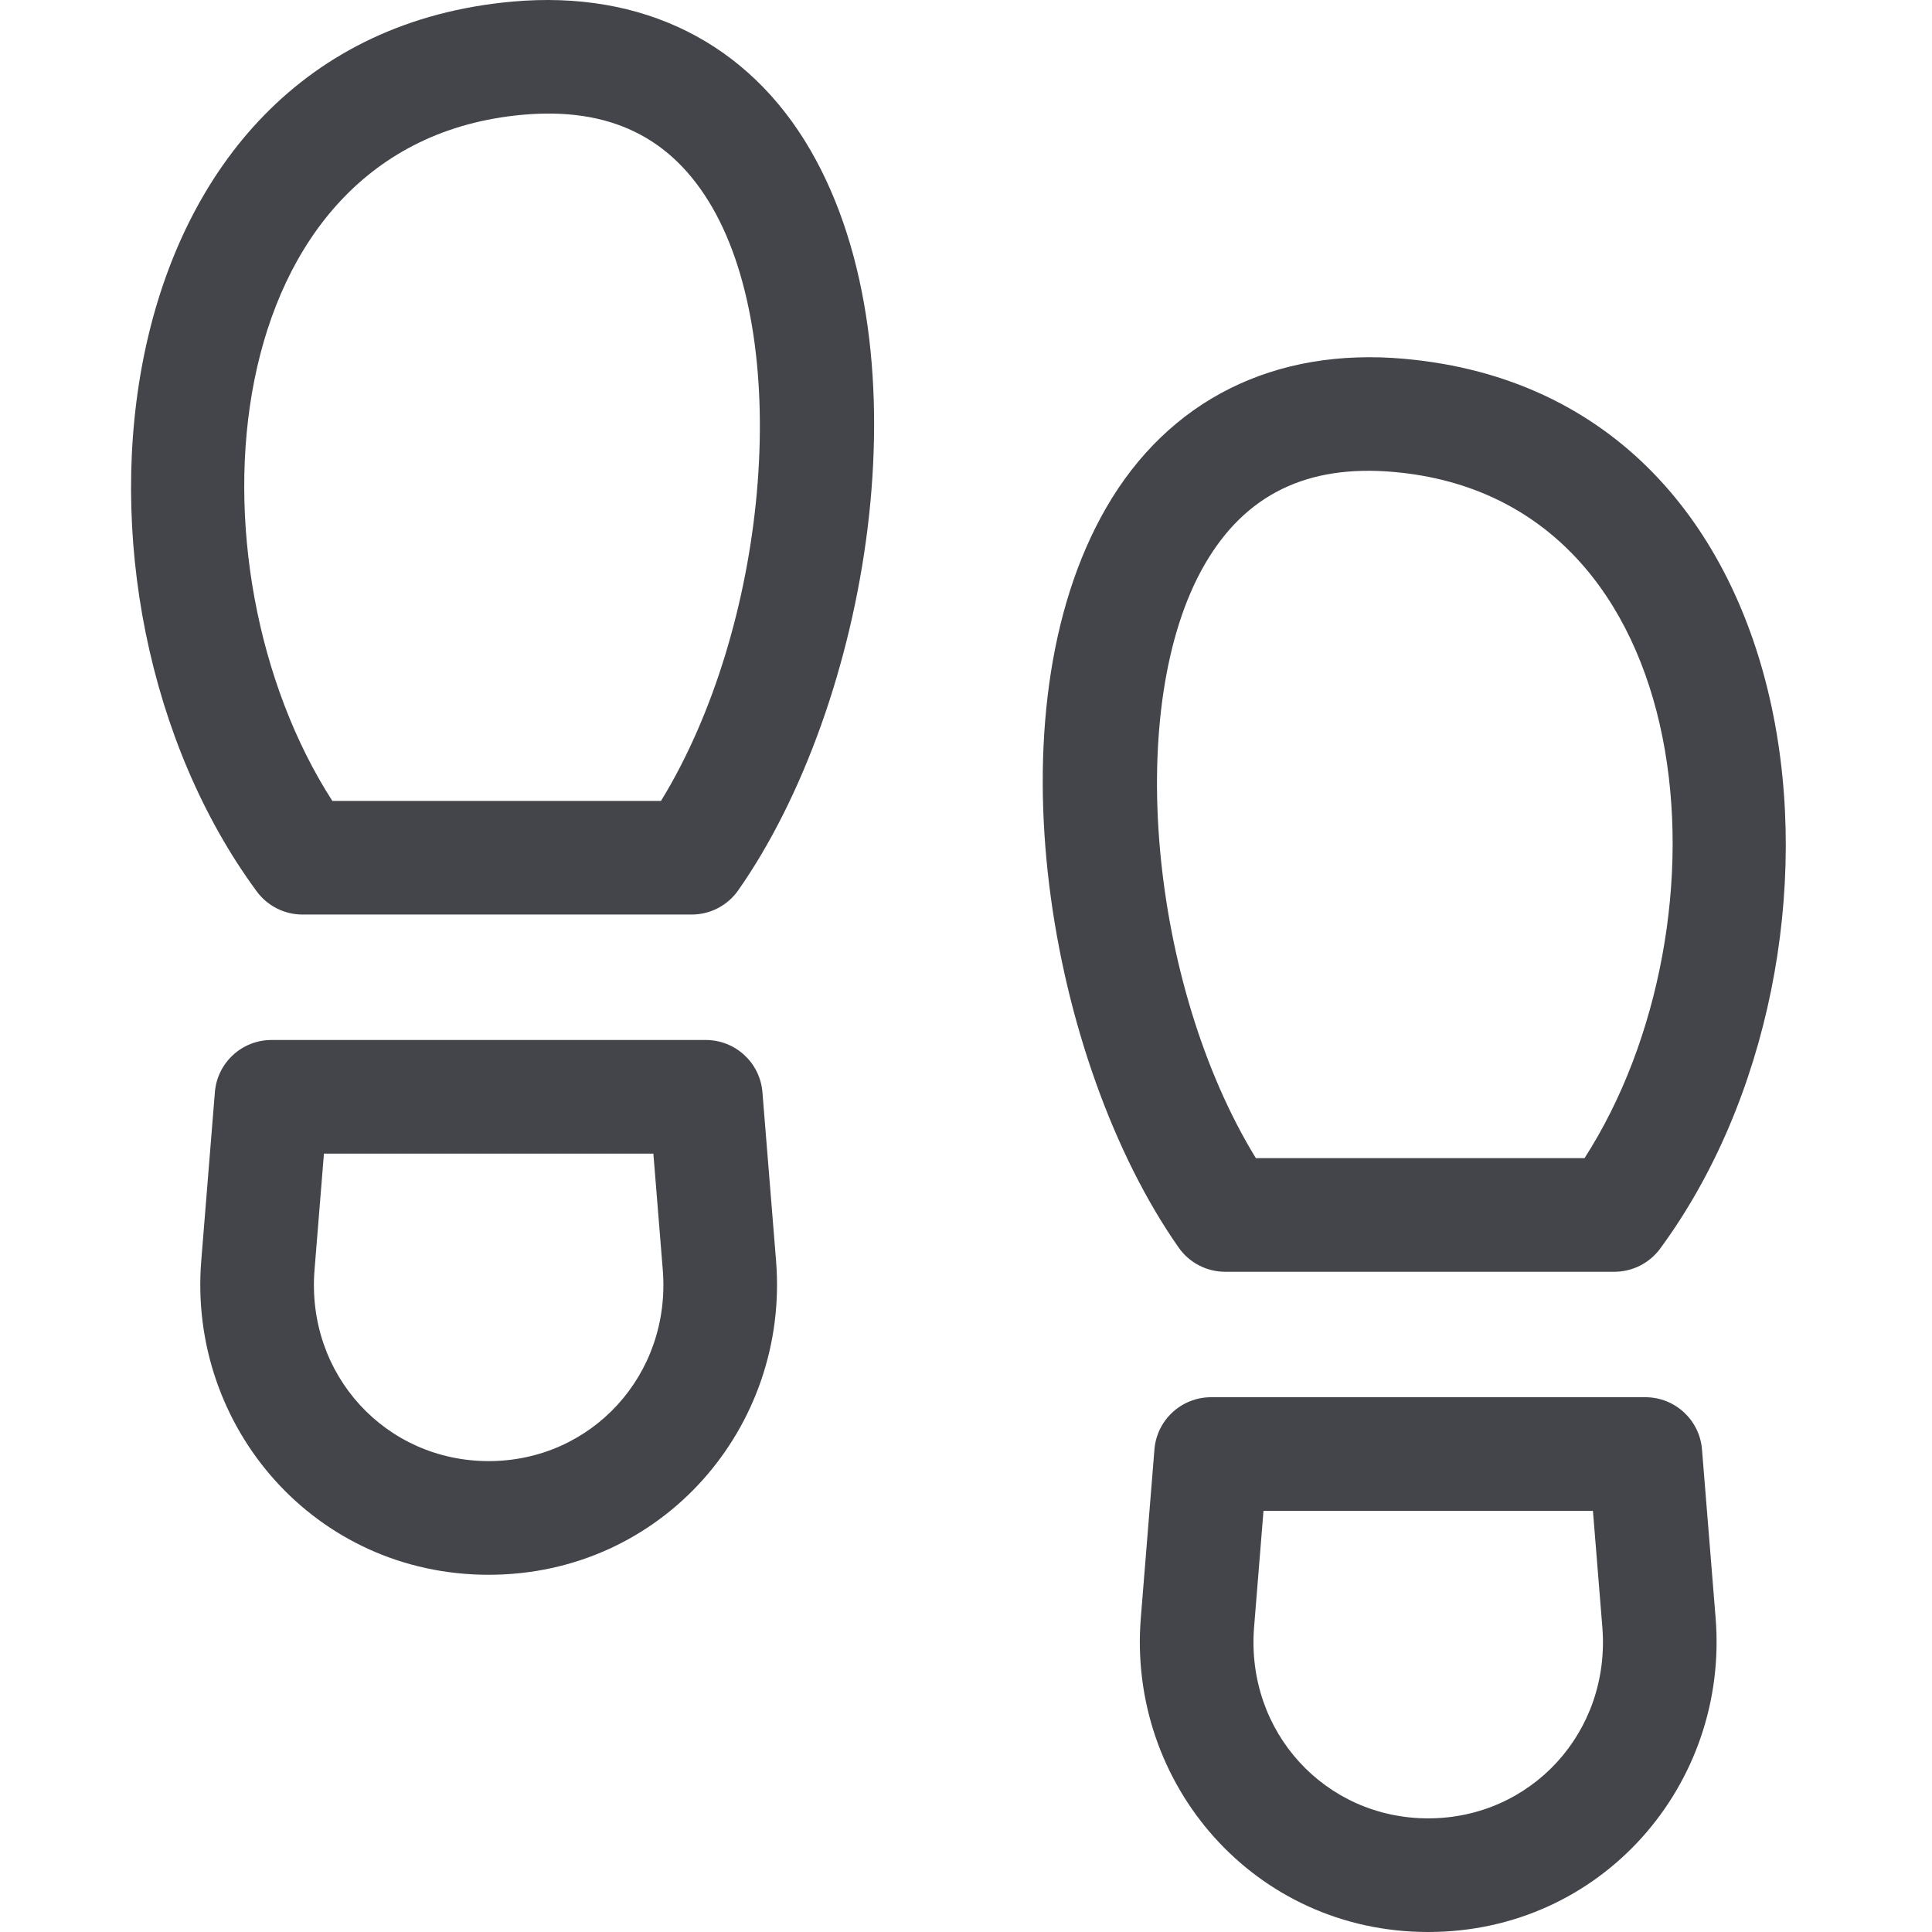 <?xml version="1.0" encoding="UTF-8"?>
<svg width="60px" height="60px" viewBox="0 0 60 60" version="1.1" xmlns="http://www.w3.org/2000/svg" xmlns:xlink="http://www.w3.org/1999/xlink">
    <!-- Generator: Sketch 63.1 (92452) - https://sketch.com -->
    <title>Icons/Aller</title>
    <desc>Created with Sketch.</desc>
    <g id="Icons/Aller" stroke="none" stroke-width="1" fill="none" fill-rule="evenodd">
        <path d="M51.098,43.392 C52.018,43.392 52.783,44.098 52.857,45.014 L53.28,50.247 C53.697,55.416 49.745,60 44.354,60 C38.967,60 35.011,55.418 35.429,50.246 L35.852,45.014 C35.926,44.098 36.691,43.392 37.611,43.392 L51.098,43.392 Z M49.47,46.921 L39.239,46.921 L38.947,50.53 C38.684,53.787 41.156,56.471 44.354,56.471 C47.548,56.471 50.025,53.794 49.762,50.531 L49.47,46.921 Z M21.919,32.298 C22.839,32.298 23.604,33.004 23.678,33.92 L24.101,39.152 C24.519,44.324 20.564,48.906 15.176,48.906 C9.785,48.906 5.833,44.322 6.25,39.153 L6.673,33.92 C6.747,33.004 7.512,32.298 8.432,32.298 L21.919,32.298 Z M20.291,35.827 L10.06,35.827 L9.768,39.437 C9.505,42.702 11.984,45.376 15.176,45.376 C18.374,45.376 20.846,42.692 20.583,39.436 L20.291,35.827 Z M43.611,11.143 C56.678,12.312 58.318,29.592 51.557,38.778 C51.224,39.229 50.696,39.496 50.136,39.496 L38.049,39.496 C37.473,39.496 36.934,39.215 36.604,38.744 C32.577,32.998 30.664,22.147 34.357,15.763 C36.29,12.423 39.577,10.782 43.611,11.143 Z M37.412,17.531 C34.892,21.888 35.698,30.578 39.002,35.967 L49.209,35.967 C53.902,28.68 52.948,15.522 43.297,14.658 C40.595,14.416 38.67,15.356 37.412,17.531 Z M25.173,4.67 C28.866,11.053 26.953,21.904 22.926,27.65 C22.596,28.121 22.057,28.402 21.481,28.402 L9.394,28.402 C8.833,28.402 8.306,28.135 7.973,27.683 C1.208,18.492 2.856,1.218 15.919,0.049 C19.954,-0.312 23.241,1.329 25.173,4.67 Z M16.233,3.564 C6.59,4.428 5.624,17.58 10.321,24.873 L20.528,24.873 C23.832,19.484 24.638,10.794 22.118,6.437 C20.86,4.262 18.935,3.323 16.233,3.564 Z" id="Combined-Shape" fill="#44454B"></path>
    </g>
</svg>